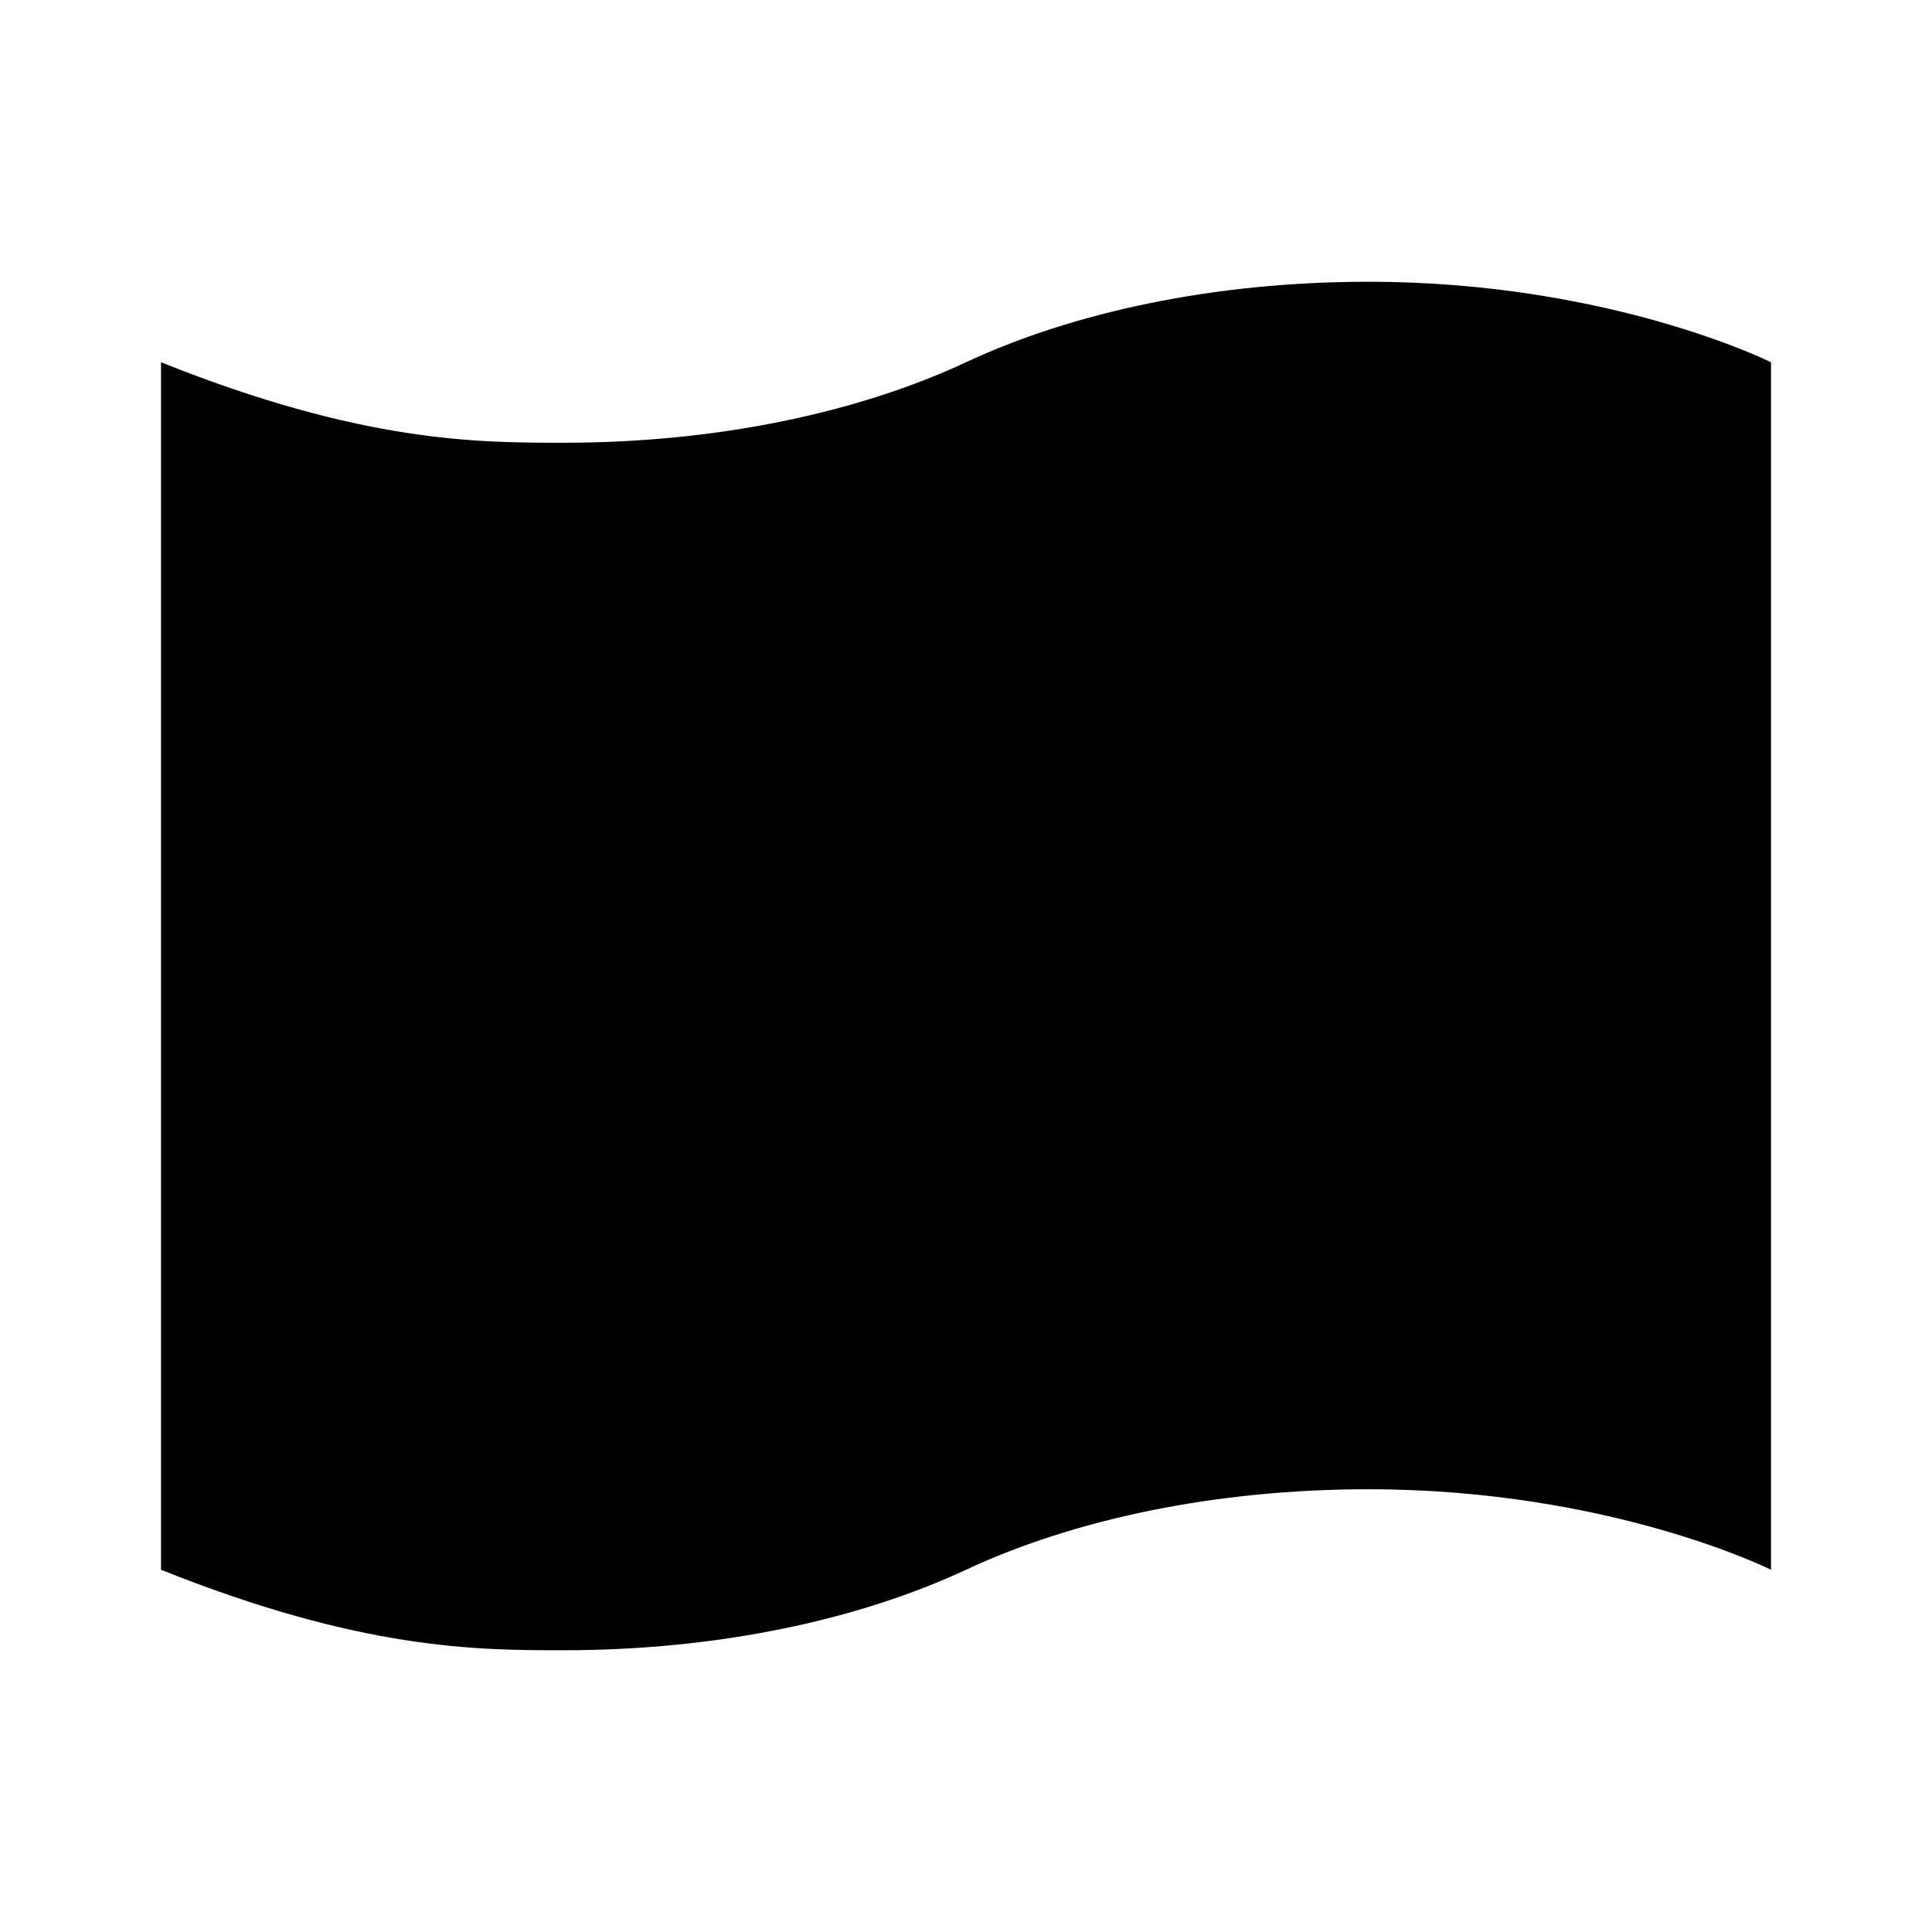 <svg viewBox="0 0 24 24" xmlns="http://www.w3.org/2000/svg"><path d="M19 11.111C18.675 11.062 18.341 11.025 18 11M6 13C5.659 12.975 5.325 12.938 5 12.889"/><path d="M12 4.5C10.668 5.122 8.917 5.5 7 5.5C5.934 5.5 4.5 5.5 2 4.5V19.5C4.5 20.5 5.934 20.5 7 20.5C8.917 20.5 10.668 20.122 12 19.5C13.332 18.878 15.083 18.5 17 18.5C20 18.5 22 19.5 22 19.5V4.5C22 4.5 20 3.5 17 3.5C15.083 3.5 13.332 3.878 12 4.5Z"/><path d="M9.5 9H10.5M13 12H10.5M13 12C13.828 12 14.5 11.328 14.5 10.5C14.5 9.672 13.828 9 13 9H12M13 12C13.828 12 14.5 12.672 14.5 13.5C14.5 14.328 13.828 15 13 15H12M10.5 12V9M10.5 12V15M9.5 15H10.5M10.5 9H12M10.5 15H12M12 9V8M12 15V16"/></svg>